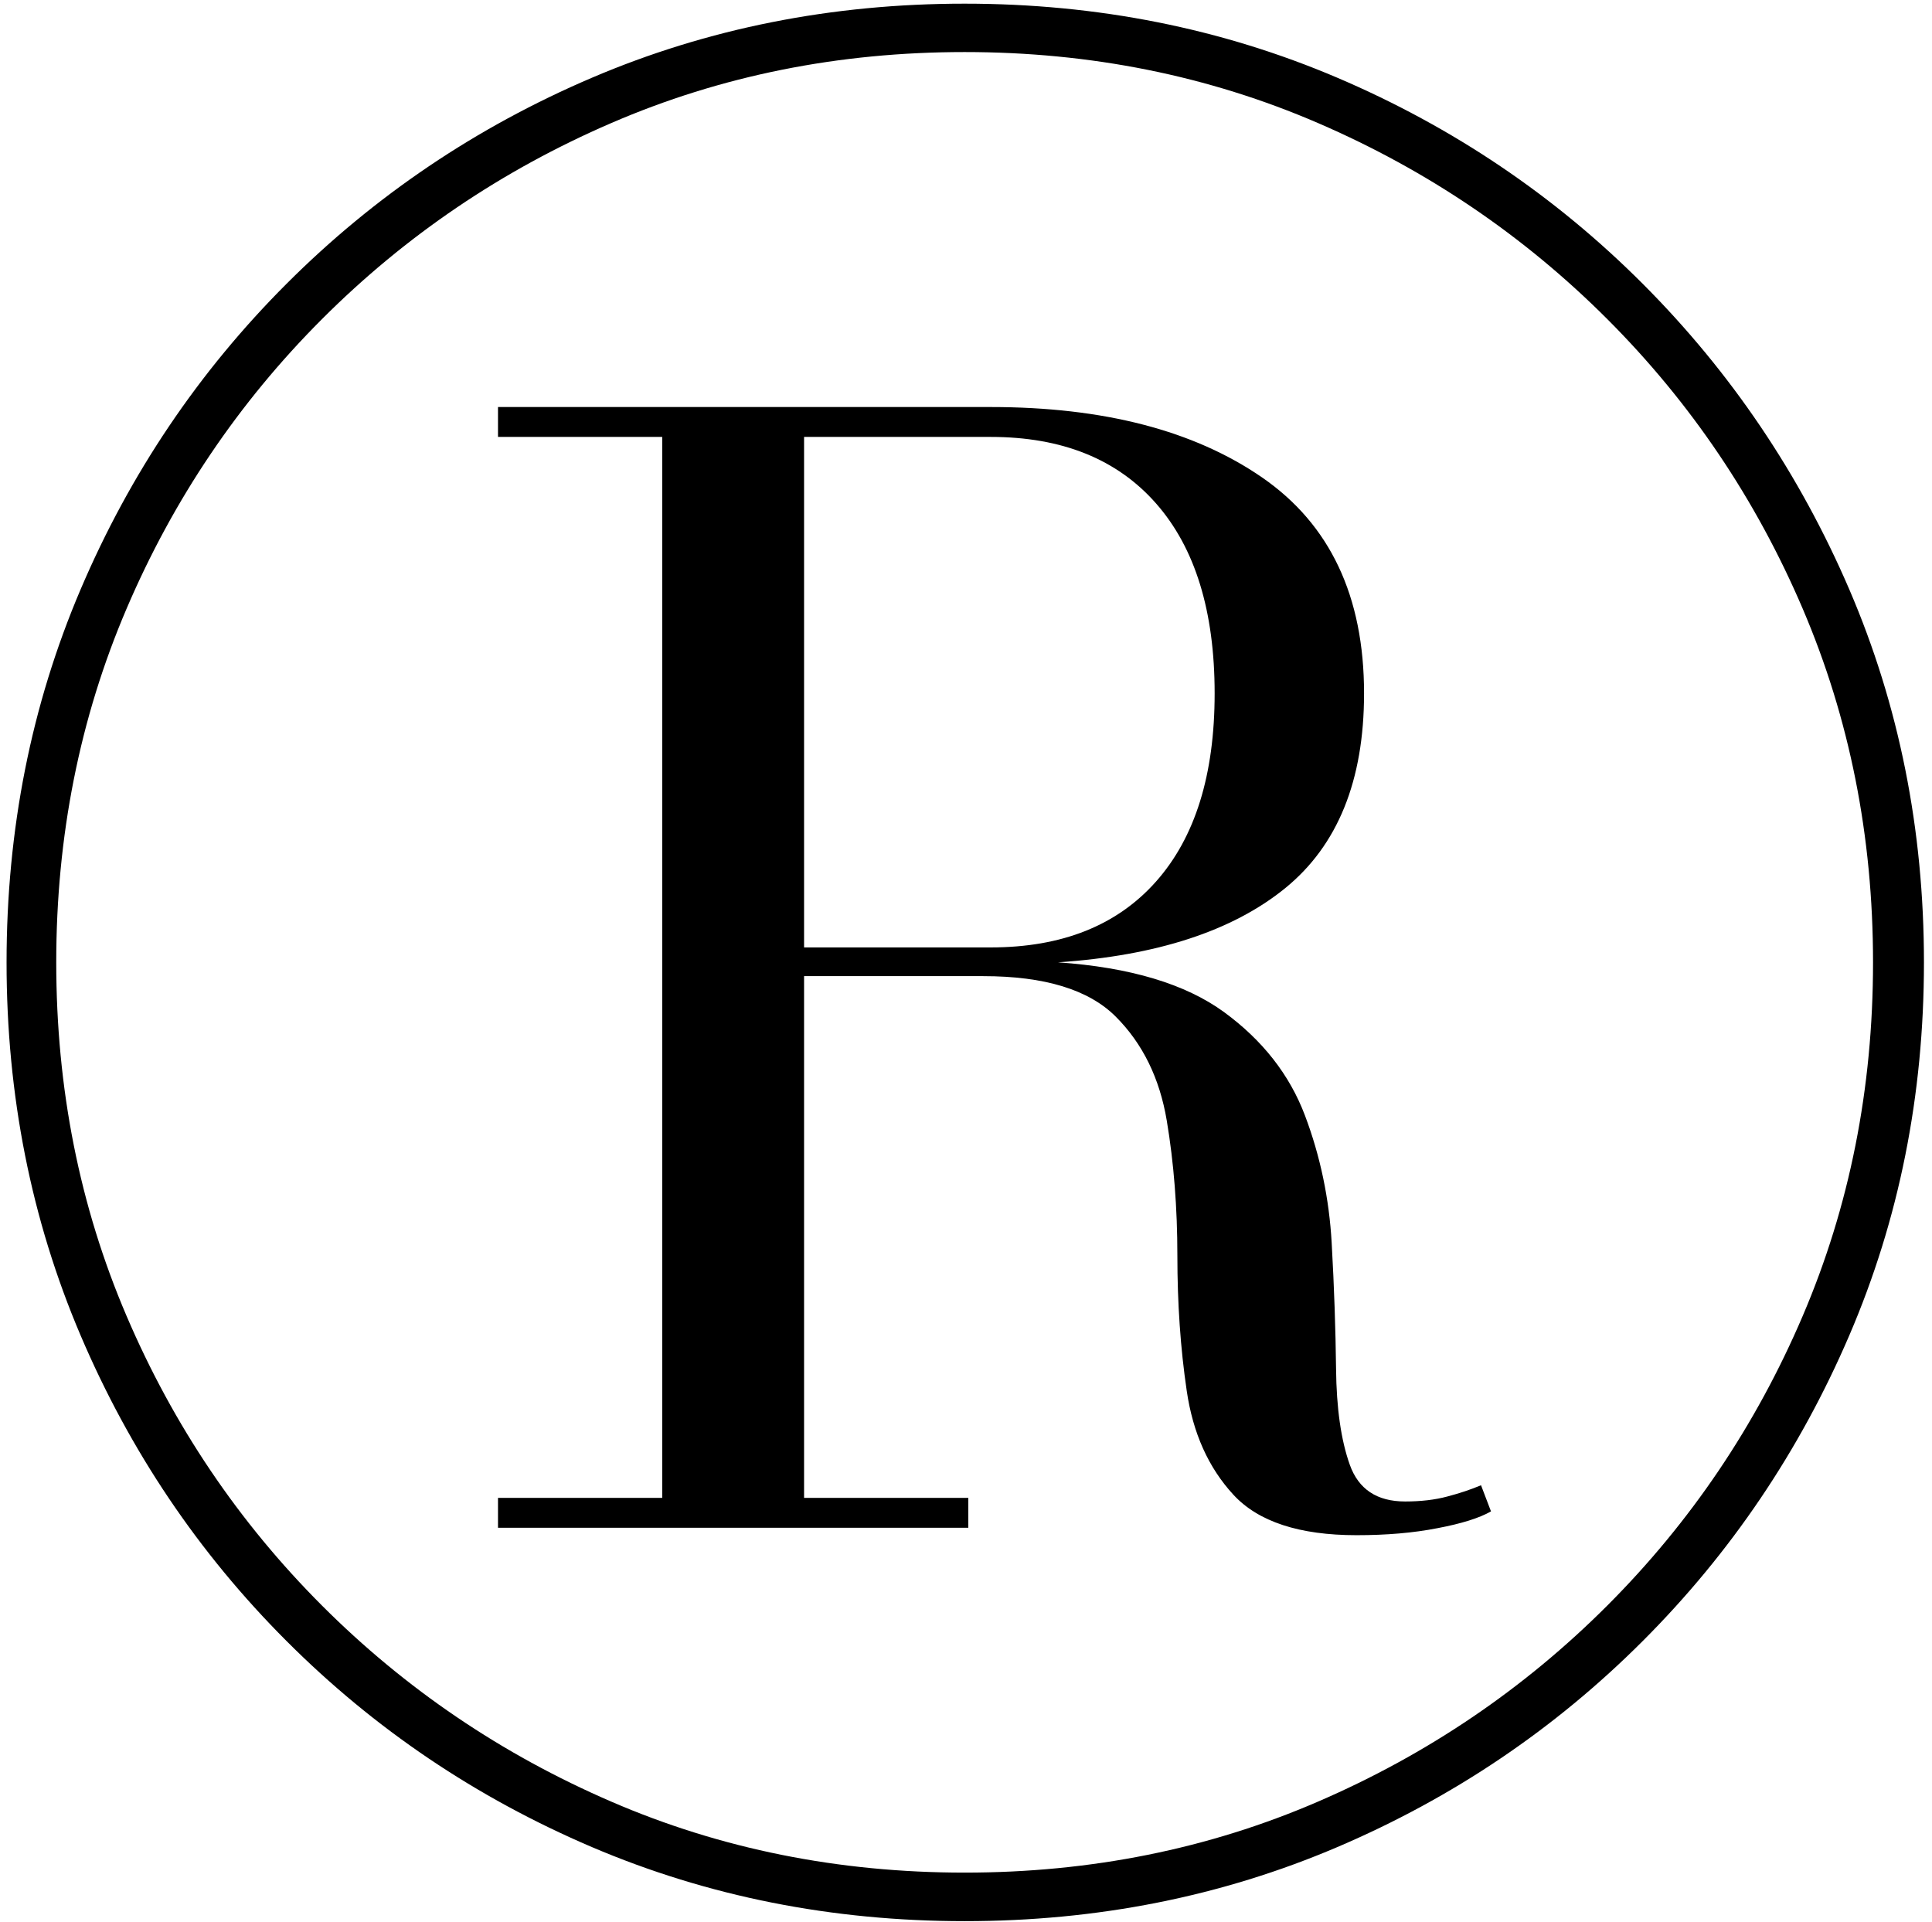 <svg width="188" height="187" viewBox="0 0 188 187" fill="none" xmlns="http://www.w3.org/2000/svg">
<path d="M93.867 186.94C80.952 186.94 68.864 184.533 57.603 179.734C46.343 174.927 36.432 168.245 27.881 159.68C19.321 151.122 12.643 141.205 7.84 129.937C3.037 118.668 0.639 106.572 0.639 93.648C0.639 80.725 3.037 68.628 7.84 57.36C12.643 46.092 19.321 36.175 27.881 27.617C36.432 19.059 46.343 12.37 57.603 7.563C68.864 2.757 80.952 0.357 93.867 0.357C106.782 0.357 118.87 2.764 130.131 7.563C141.392 12.37 151.302 19.052 159.854 27.617C168.406 36.182 175.106 46.092 179.955 57.36C184.796 68.628 187.217 80.725 187.217 93.648C187.217 106.572 184.796 118.668 179.955 129.937C175.114 141.205 168.413 151.122 159.854 159.68C151.294 168.245 141.392 174.927 130.131 179.734C118.87 184.54 106.782 186.94 93.867 186.94ZM93.867 182.217C106.137 182.217 117.596 179.916 128.257 175.307C138.911 170.705 148.297 164.342 156.409 156.225C164.521 148.107 170.857 138.715 175.417 128.054C179.978 117.393 182.262 105.927 182.262 93.641C182.262 81.362 179.978 69.897 175.417 59.228C170.857 48.567 164.521 39.174 156.409 31.057C148.297 22.939 138.911 16.576 128.257 11.975C117.603 7.373 106.137 5.065 93.867 5.065C81.597 5.065 70.139 7.366 59.478 11.975C48.824 16.576 39.437 22.939 31.326 31.057C23.214 39.174 16.878 48.567 12.317 59.228C7.757 69.889 5.473 81.362 5.473 93.641C5.473 105.919 7.749 117.385 12.317 128.054C16.878 138.715 23.214 148.107 31.326 156.225C39.437 164.342 48.824 170.705 59.478 175.307C70.132 179.916 81.597 182.217 93.867 182.217ZM132.005 149.383C126.436 149.383 122.437 148.07 120.016 145.442C117.595 142.815 116.078 139.444 115.478 135.328C114.871 131.212 114.568 126.831 114.568 122.184C114.568 117.537 114.226 113.156 113.536 109.04C112.845 104.917 111.191 101.545 108.573 98.926C105.948 96.298 101.653 94.985 95.681 94.985H78.243V145.754H94.224V148.662H48.46V145.754H64.44V42.515H48.46V39.607H96.409C107.389 39.607 116.184 41.892 122.809 46.456C129.425 51.02 132.734 58.028 132.734 67.474C132.734 75.956 130.169 82.274 125.047 86.435C119.917 90.596 112.557 92.995 102.95 93.641C109.969 94.127 115.357 95.744 119.113 98.485C122.869 101.234 125.487 104.583 126.982 108.539C128.477 112.495 129.342 116.641 129.585 120.954C129.828 125.274 129.964 129.352 130.01 133.194C130.048 137.029 130.495 140.142 131.345 142.526C132.195 144.911 133.986 146.103 136.733 146.103C138.266 146.103 139.639 145.943 140.846 145.617C142.06 145.298 143.145 144.934 144.116 144.523L145.087 147.067C143.957 147.713 142.219 148.259 139.882 148.7C137.53 149.163 134.912 149.383 132.005 149.383ZM78.243 92.19H96.402C103.345 92.19 108.71 90.049 112.504 85.766C116.298 81.484 118.195 75.386 118.195 67.474C118.195 59.478 116.298 53.32 112.504 49C108.71 44.679 103.345 42.515 96.402 42.515H78.243V92.19Z" fill="black"/>
</svg>
